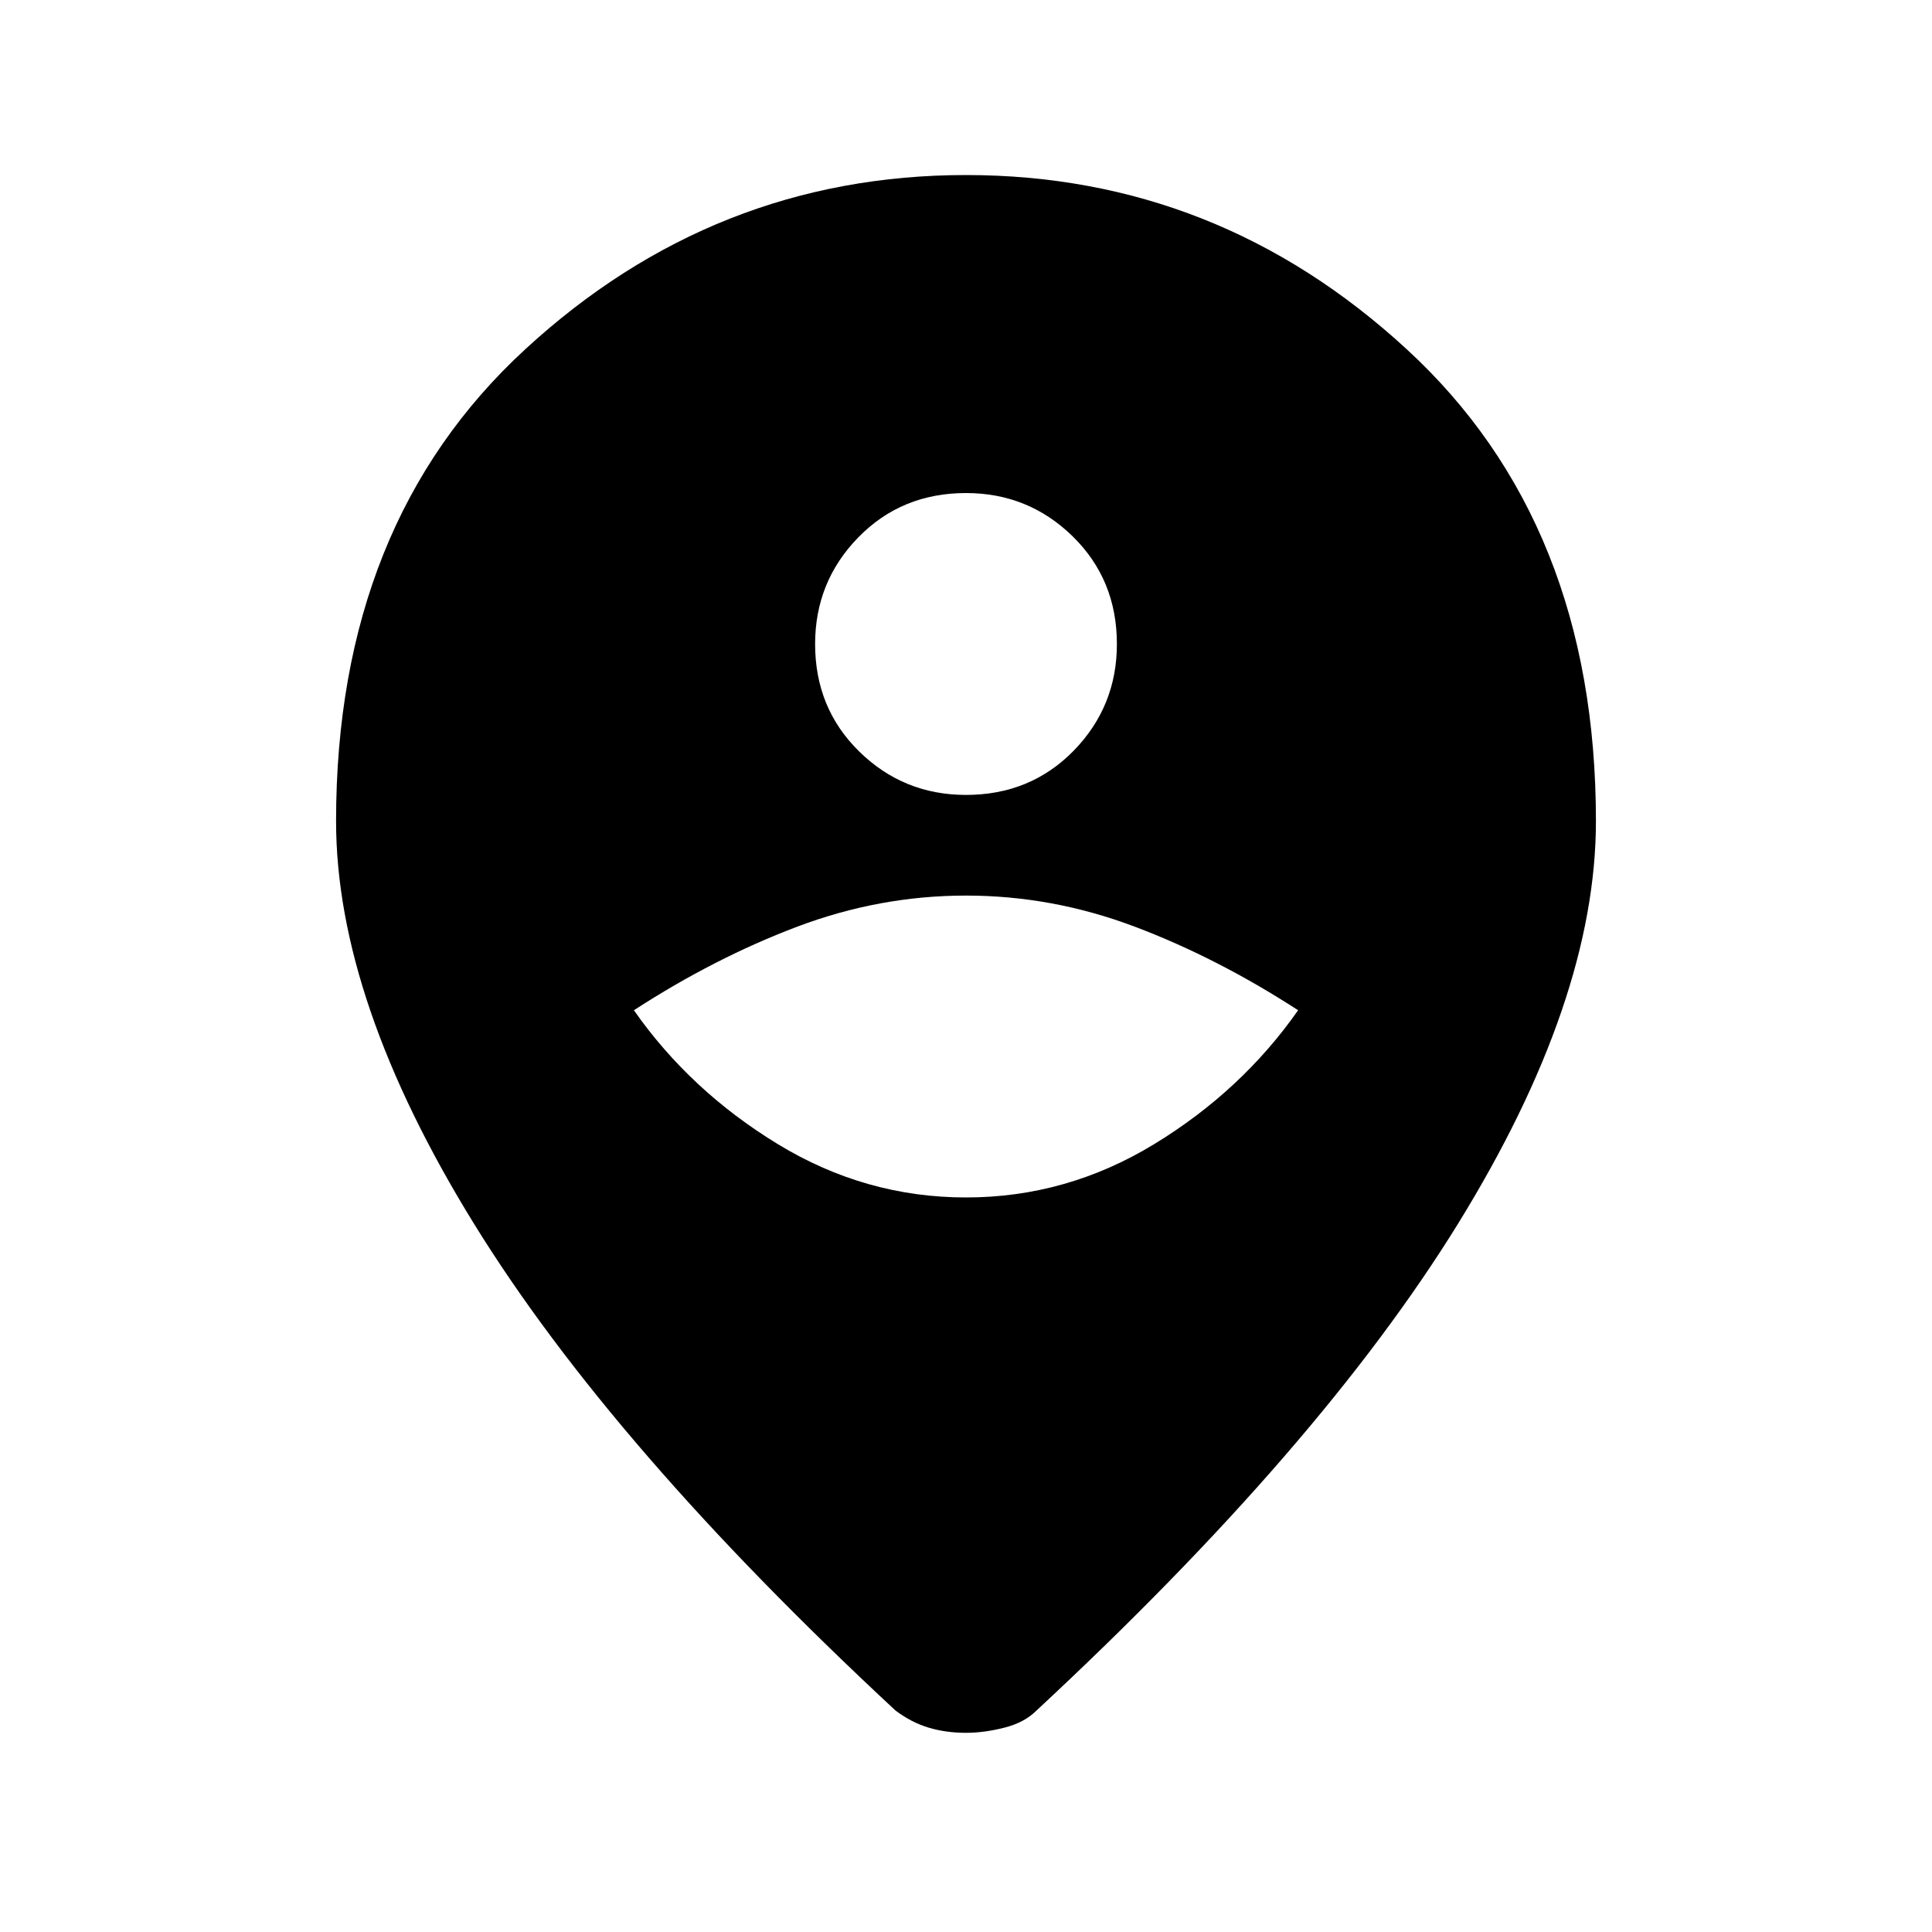 <svg xmlns="http://www.w3.org/2000/svg" height="20" width="20"><path d="M10 12.396Q11.042 12.396 11.948 11.844Q12.854 11.292 13.438 10.458Q12.604 9.917 11.75 9.594Q10.896 9.271 10 9.271Q9.104 9.271 8.25 9.594Q7.396 9.917 6.562 10.458Q7.146 11.292 8.052 11.844Q8.958 12.396 10 12.396ZM10 8.229Q10.667 8.229 11.115 7.771Q11.562 7.312 11.562 6.667Q11.562 6 11.104 5.552Q10.646 5.104 10 5.104Q9.333 5.104 8.885 5.563Q8.438 6.021 8.438 6.667Q8.438 7.333 8.896 7.781Q9.354 8.229 10 8.229ZM10 17.938Q9.792 17.938 9.615 17.885Q9.438 17.833 9.271 17.708Q6.333 14.979 4.906 12.667Q3.479 10.354 3.479 8.5Q3.479 5.417 5.438 3.615Q7.396 1.812 10 1.812Q12.604 1.812 14.562 3.615Q16.521 5.417 16.521 8.5Q16.521 10.354 15.094 12.667Q13.667 14.979 10.729 17.708Q10.604 17.833 10.396 17.885Q10.188 17.938 10 17.938Z"/></svg>